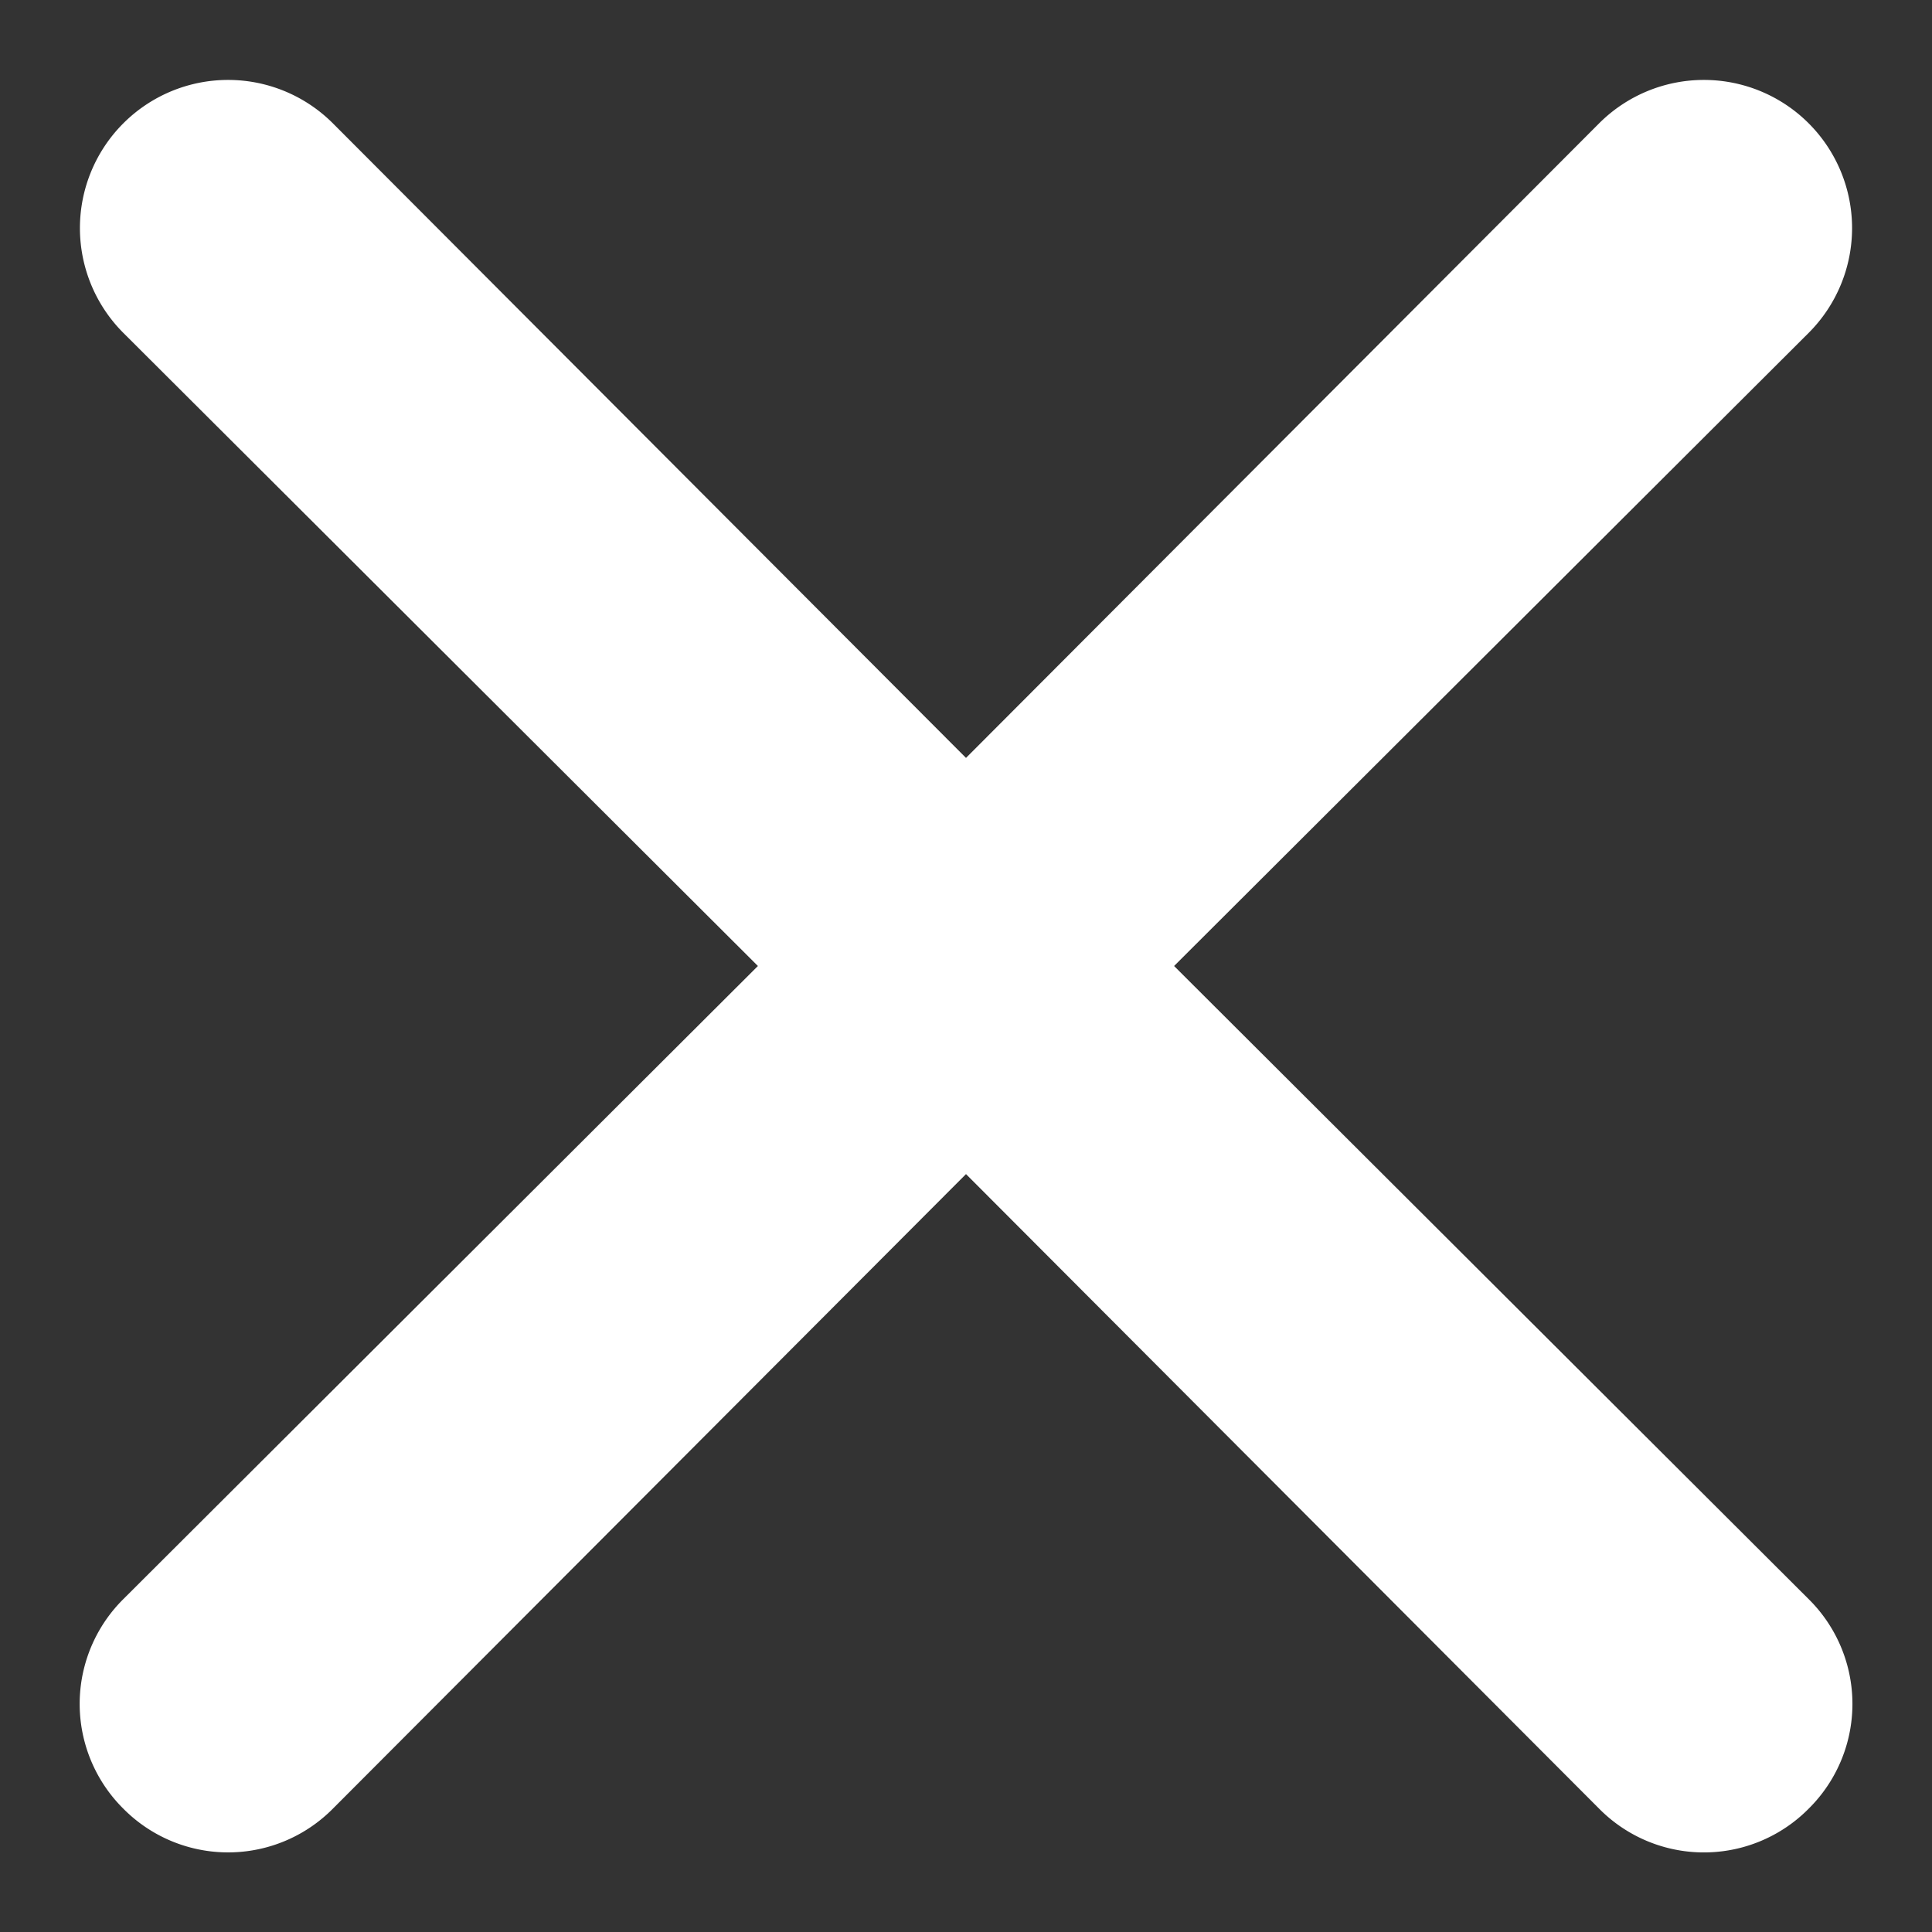 <svg width="24" height="24" viewBox="0 0 24 24" fill="none" xmlns="http://www.w3.org/2000/svg"><rect x="0" y="0" width="24" height="24" fill="#333333" stroke="none"/><path d="M14.585 12l7.883-7.865a1.84 1.84 0 1 0-2.603-2.603L12 9.415 4.135 1.532a1.84 1.84 0 0 0-2.603 2.603L9.415 12l-7.883 7.865a1.833 1.833 0 0 0 0 2.603 1.831 1.831 0 0 0 2.603 0L12 14.585l7.865 7.883a1.83 1.83 0 0 0 2.603 0 1.83 1.83 0 0 0 0-2.603L14.585 12z" fill="#fff"/></svg>